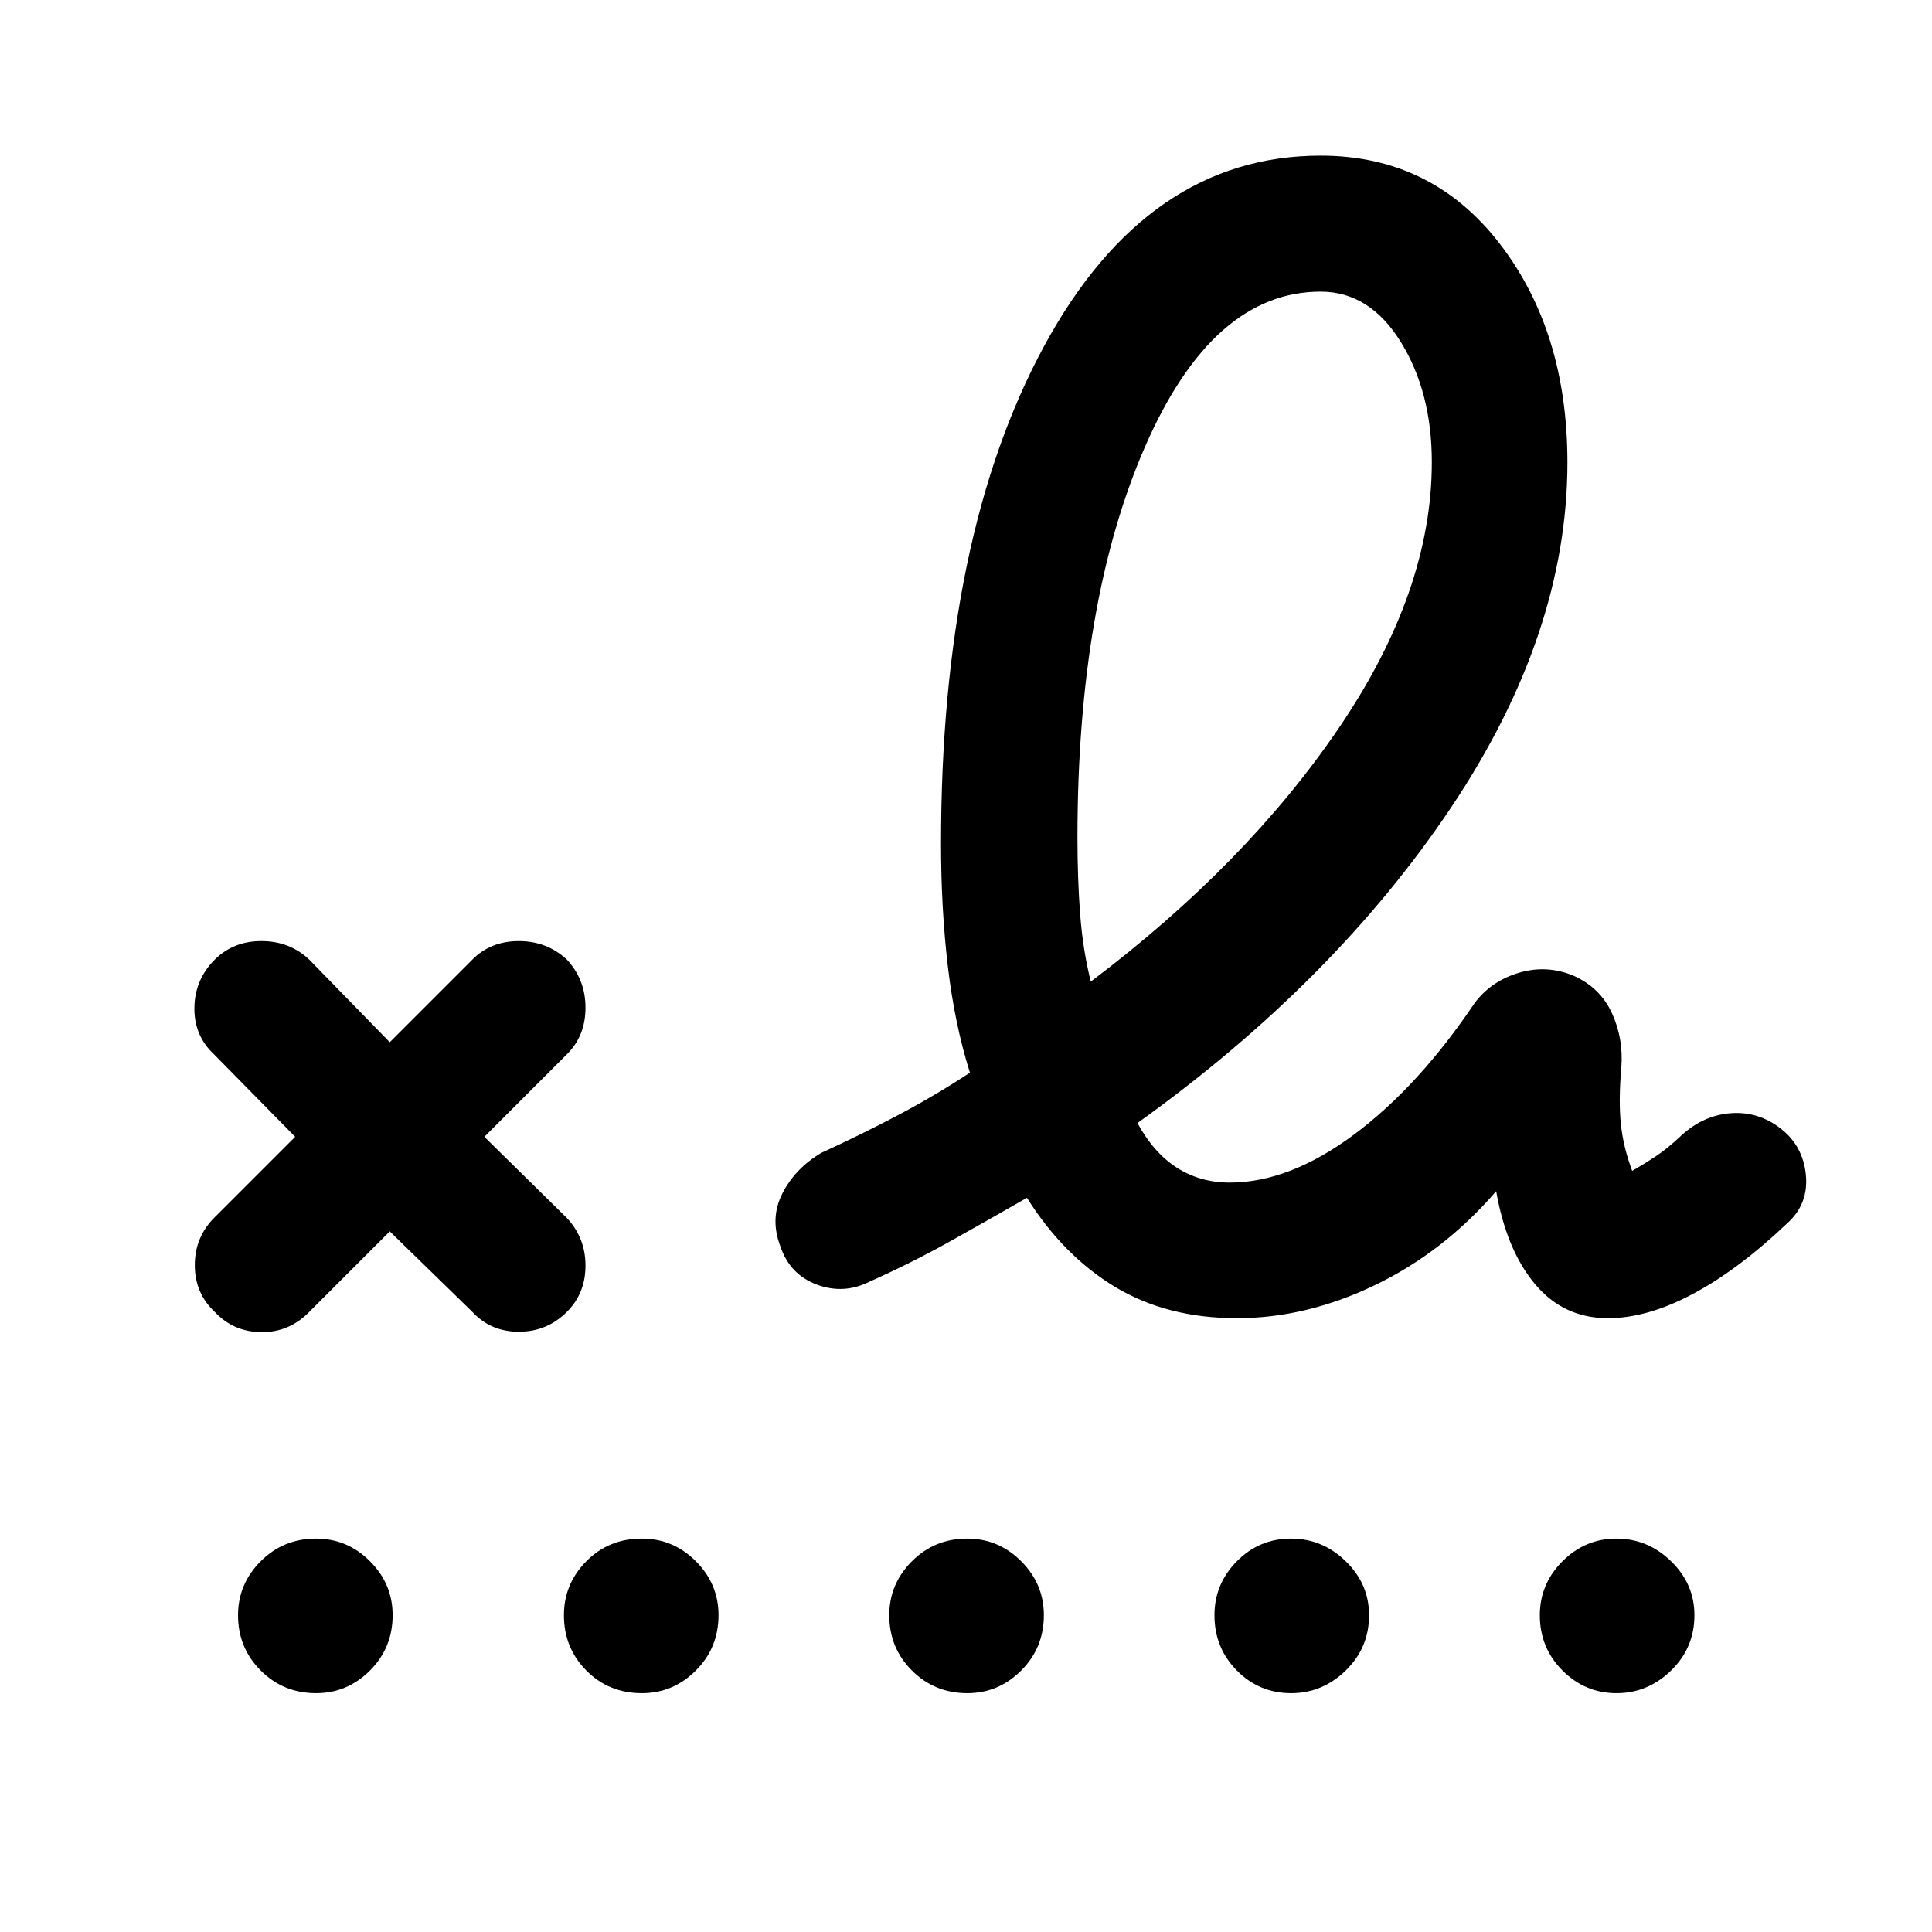 <svg xmlns="http://www.w3.org/2000/svg" height="40" viewBox="0 -960 960 960" width="40"><path d="M542.02-472.25q77.26-58.29 123.35-126.16 46.09-67.87 46.09-131.95 0-34.87-15.46-59.79-15.46-24.93-39.77-24.93-53.64 0-87.24 76.99-33.61 76.99-33.61 194.4 0 20.69 1.37 38.37 1.38 17.68 5.27 33.07ZM153.31-307.77q-9.9 9.9-23.64 9.71-13.75-.2-22.98-10.09-9.89-9.23-9.89-23.23t9.89-23.77l39.98-39.98-40.36-41.02q-9.9-9.23-9.71-23.17.2-13.94 10.09-23.83 9.23-9.23 23.23-9.23t23.77 9.23l39.98 41.02 41.02-41.02q9.11-9.23 23.11-9.23t23.89 9.23q9.23 9.89 9.23 23.89t-9.23 23.11l-41.02 41.02 41.02 40.36q9.23 9.9 9.23 23.64 0 13.75-9.23 22.98-9.89 9.89-23.89 9.89t-23.11-9.89l-41.02-39.98-40.36 40.36ZM614.64-305q-34.74 0-60.49-15.5-25.74-15.5-43.87-44.32-19.09 10.97-38.23 21.67-19.15 10.69-39.69 19.87-12.93 6.59-26.37 1.63-13.45-4.97-18.17-18.89-5.38-13.92.9-26.36Q395-379.33 408-387.1q19.2-8.77 37.78-18.56 18.58-9.79 36.17-21.34-7.59-24.08-10.98-52.89-3.38-28.82-3.38-60.85 0-152.82 51.27-247.37 51.27-94.55 137.37-94.55 55.18 0 88.9 43.66 33.71 43.67 33.71 108.77 0 85.15-57.92 171.64Q663-472.1 565.2-401.97q8.03 14.79 19.59 22.19 11.57 7.4 26.21 7.4 29.69 0 61.73-23.81 32.04-23.81 60.09-65.53 8.15-10.79 21.91-14.91 13.76-4.11 27.09 1.43 13.33 5.92 19.17 18.69 5.83 12.77 4.6 27.38-1.39 16.46-.17 27.85 1.22 11.38 5.6 23.08 5.88-3.36 11.71-7.22 5.83-3.86 13.01-10.63 10.9-9.87 24.44-10.82 13.54-.95 24.57 7.59 11.12 8.56 12.57 23 1.45 14.43-9.17 24.05-24.28 23.08-46.92 35.15Q818.59-305 798.97-305q-22.02 0-36.21-16.91-14.2-16.91-19.32-46.19-26.08 30.23-60.21 46.66Q649.1-305 614.64-305Zm-457.6 186.33q-16.22 0-27.49-11.25-11.27-11.26-11.27-27.48 0-15.55 11.26-26.82 11.25-11.27 27.47-11.27 15.56 0 26.82 11.26 11.27 11.25 11.27 26.8 0 16.22-11.25 27.49-11.26 11.27-26.81 11.27Zm161.92 0q-16.47 0-27.61-11.25-11.14-11.26-11.14-27.48 0-15.55 11.12-26.82 11.13-11.27 27.61-11.27 15.55 0 26.82 11.26 11.27 11.25 11.27 26.8 0 16.22-11.26 27.49t-26.81 11.27Zm161.67 0q-16.22 0-27.49-11.25-11.27-11.26-11.27-27.48 0-15.55 11.26-26.82 11.25-11.27 27.47-11.27 15.55 0 26.82 11.26 11.27 11.25 11.27 26.8 0 16.22-11.25 27.49-11.26 11.27-26.81 11.27Zm160.92 0q-15.81 0-26.95-11.25-11.14-11.26-11.14-27.48 0-15.55 11.13-26.82t26.93-11.27q15.56 0 27.16 11.26 11.6 11.25 11.6 26.8 0 16.22-11.59 27.49t-27.14 11.27Zm161.67 0q-15.55 0-26.82-11.25-11.27-11.26-11.27-27.48 0-15.55 11.25-26.82 11.26-11.27 26.81-11.27 15.55 0 27.15 11.26 11.61 11.25 11.61 26.8 0 16.22-11.59 27.49t-27.14 11.27Z"/></svg>